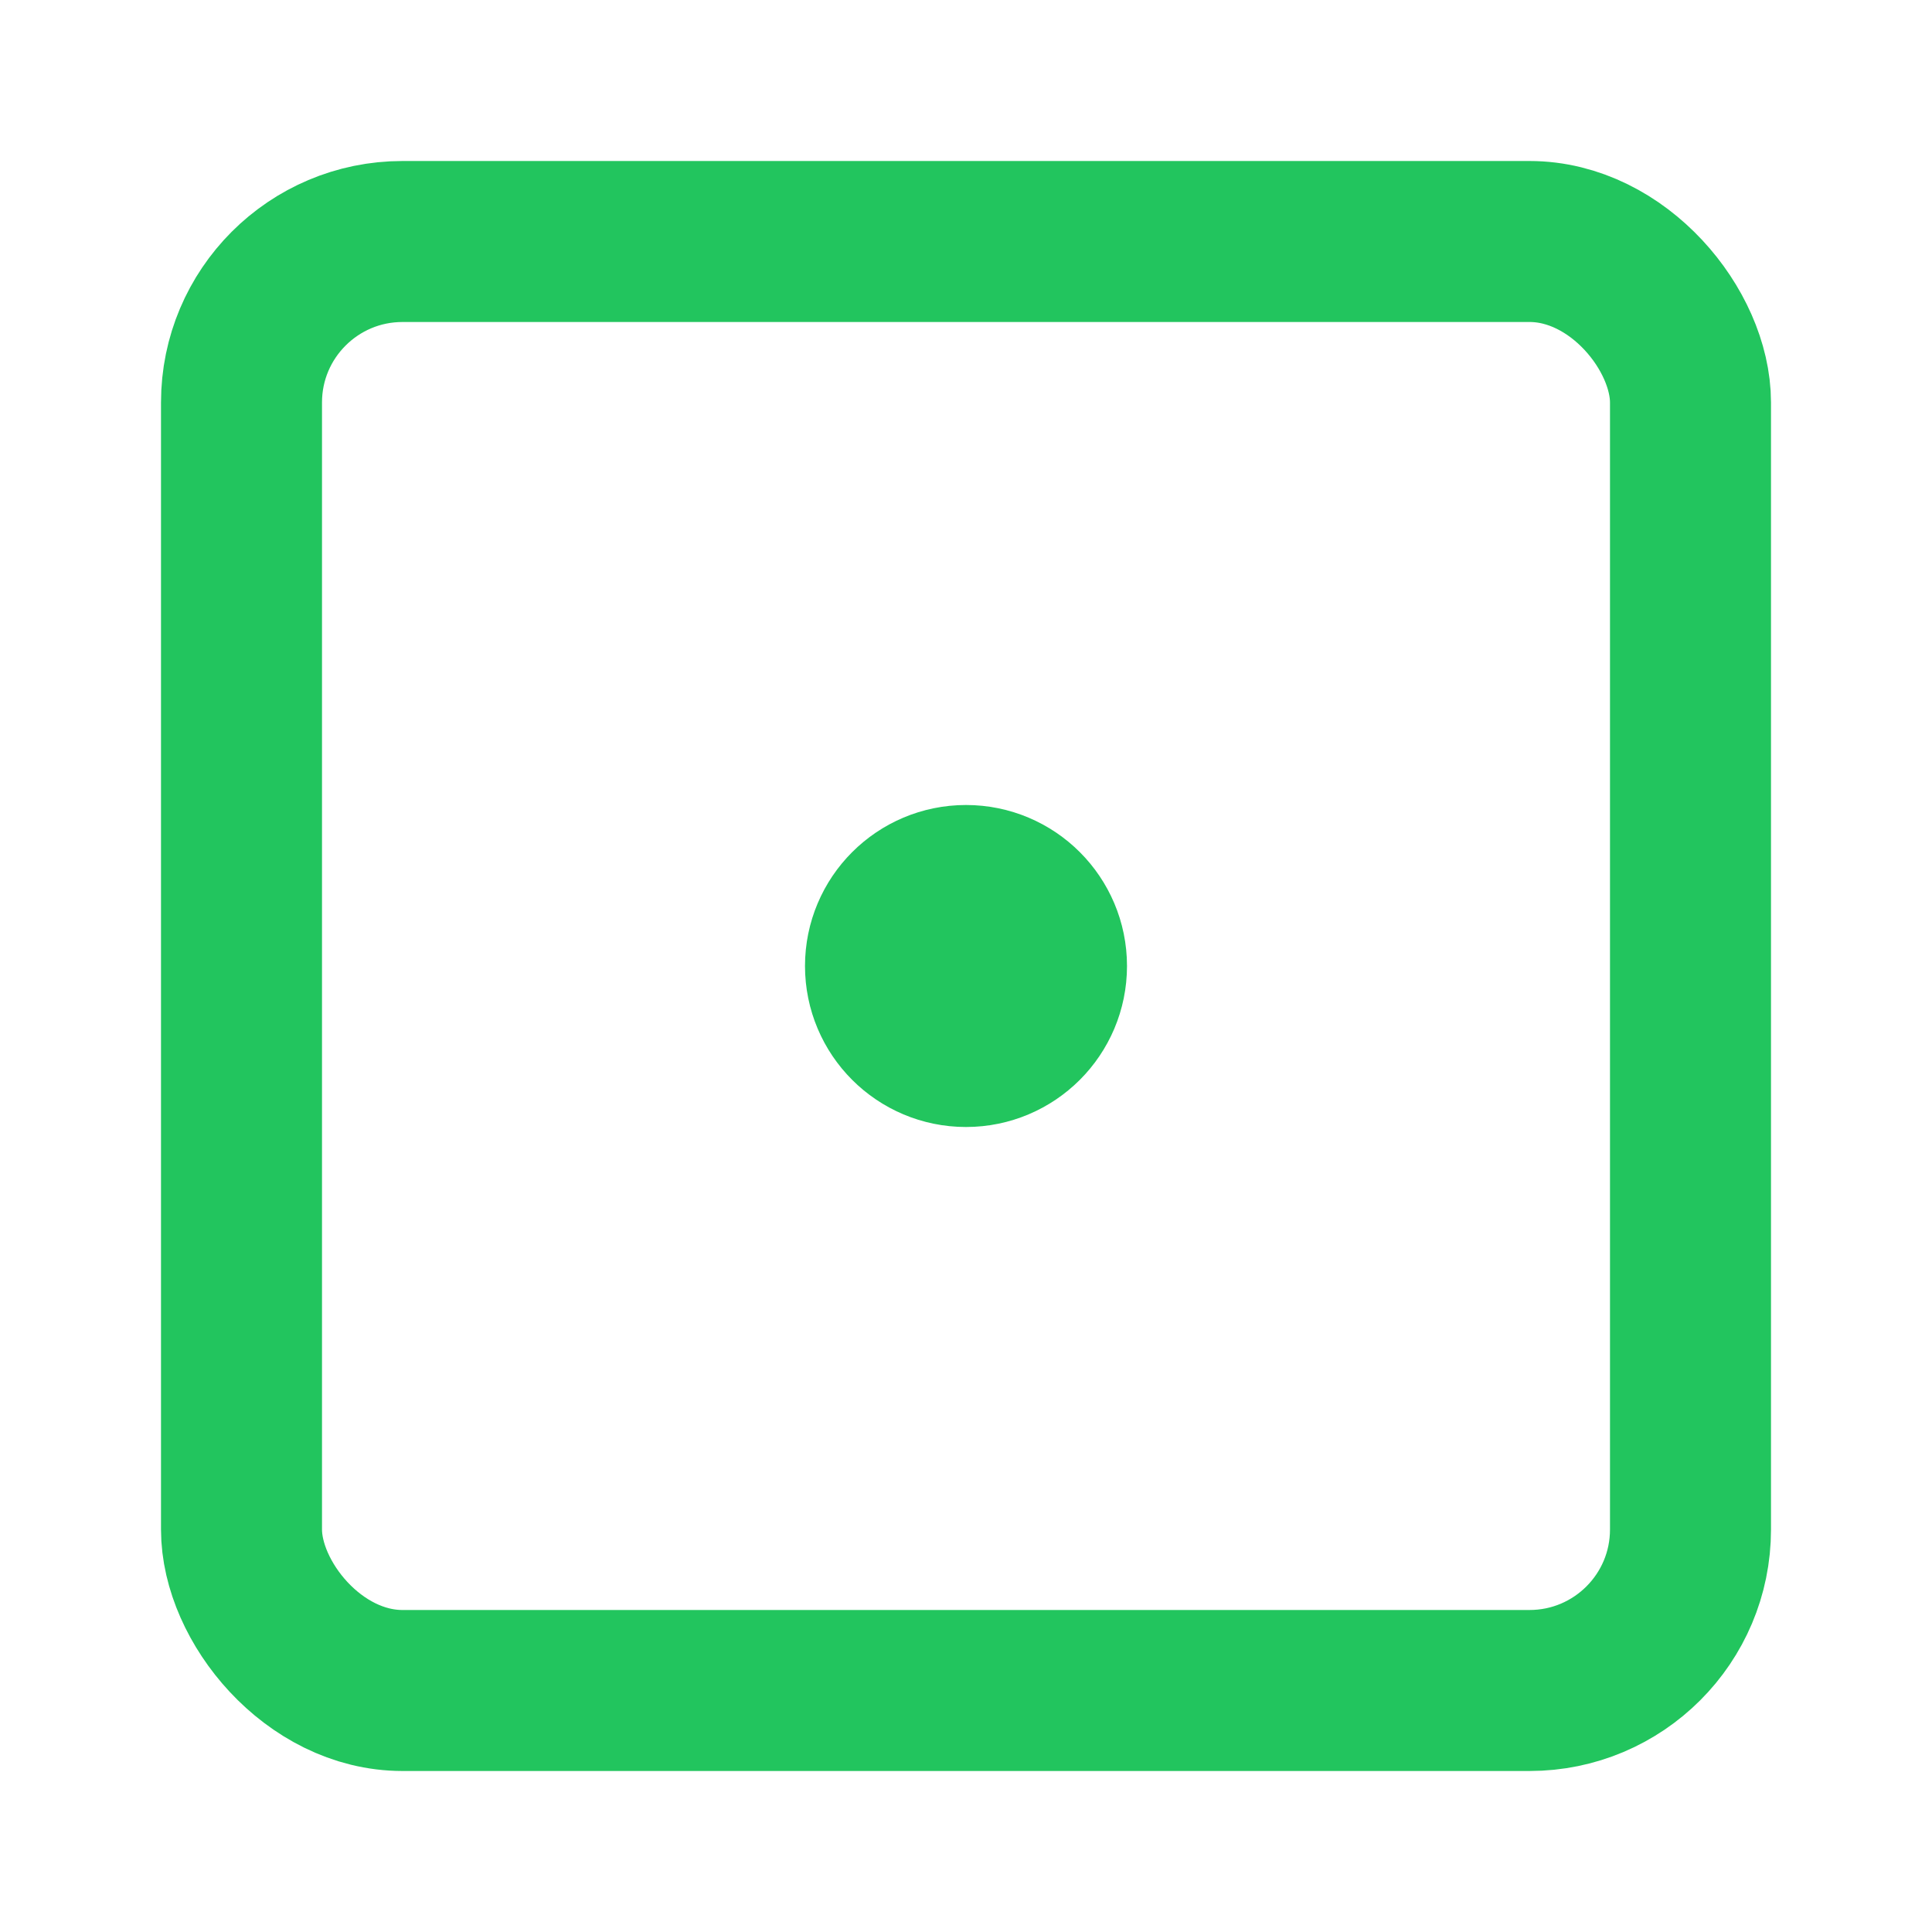 <svg xmlns="http://www.w3.org/2000/svg" width="24" height="24" viewBox="0 0 24 24" fill="none" stroke="#22C55E"
    stroke-width="2" stroke-linecap="round" stroke-linejoin="round" class="lucide lucide-square-dot">
    <rect width="18" height="18" x="3" y="3" rx="2" />
    <circle cx="12" cy="12" r="1" />
</svg>
